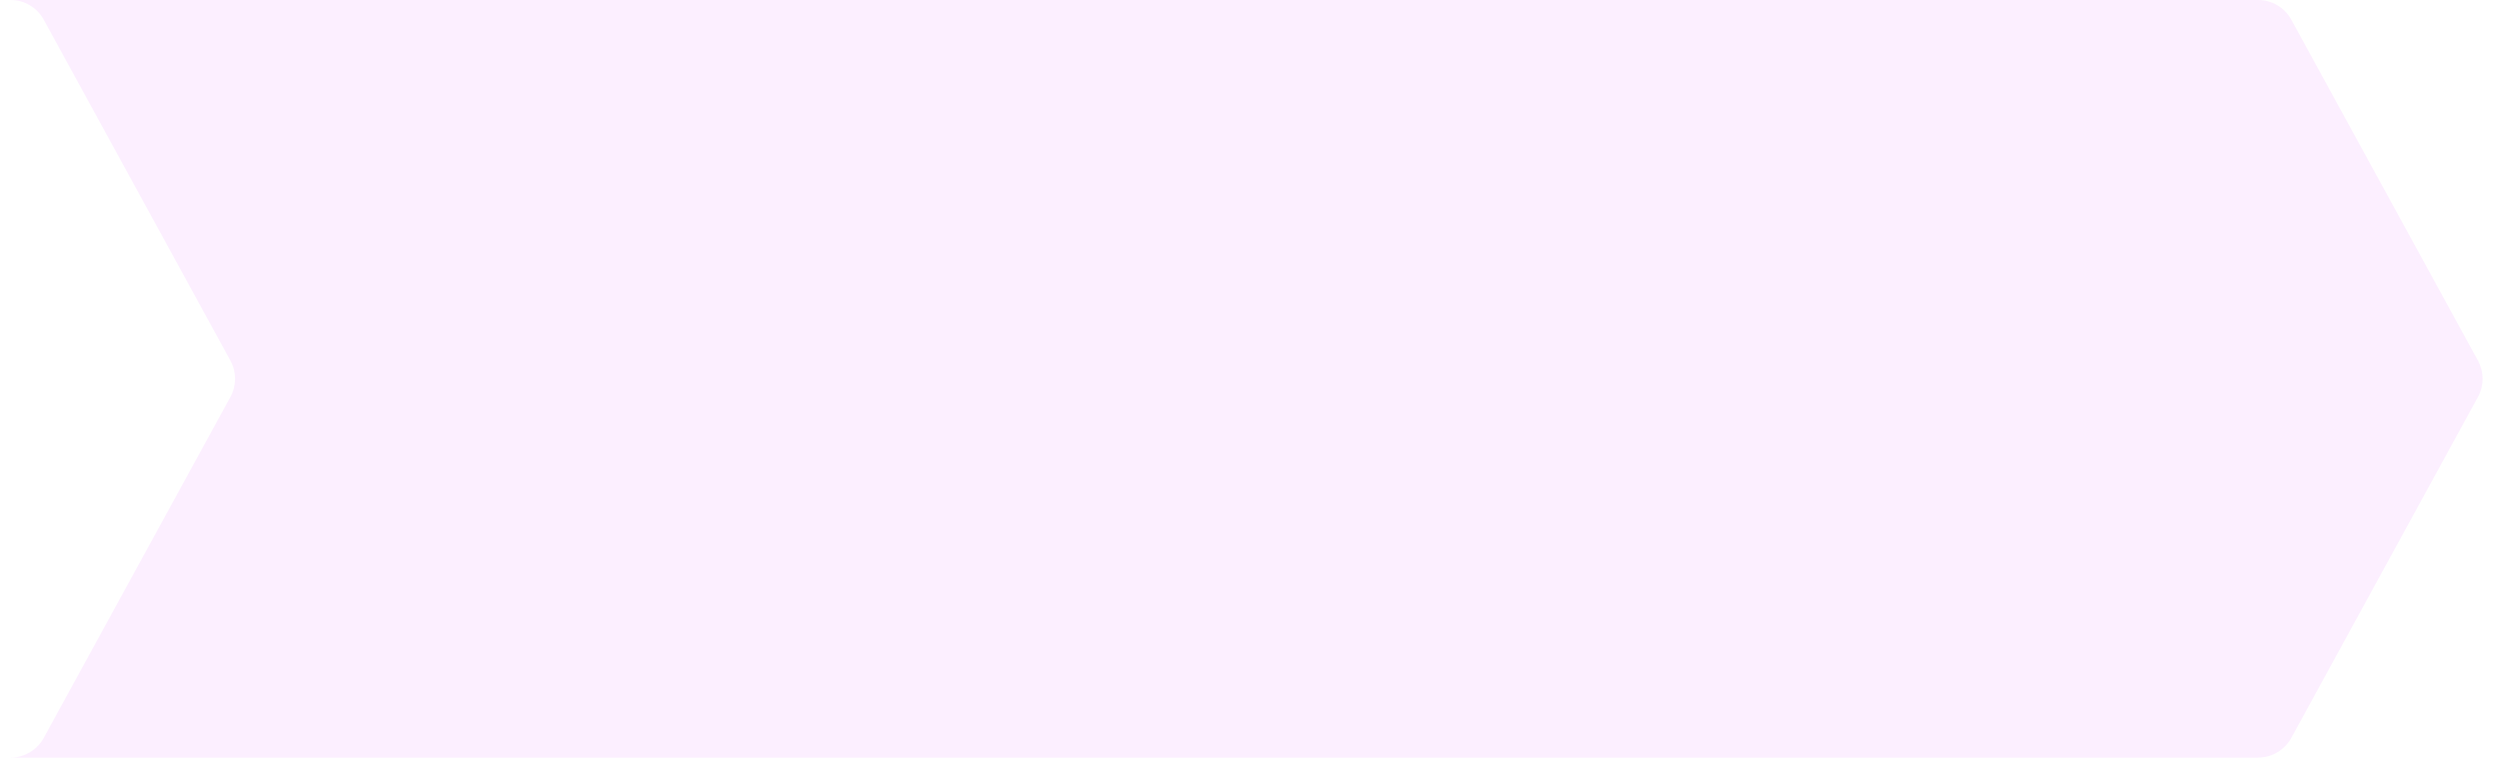 <?xml version="1.0" encoding="UTF-8"?>
<svg width="132px" height="40px" viewBox="0 0 132 40" version="1.1" xmlns="http://www.w3.org/2000/svg" xmlns:xlink="http://www.w3.org/1999/xlink">
    <title></title>
    <g id="页面-1" stroke="none" stroke-width="1" fill="none" fill-rule="evenodd" fill-opacity="0.1">
        <g id="0421首页" transform="translate(-1049, -686)" fill="#DF5BFC">
            <g id="形状结合备份-19" transform="translate(1050, 686)">
                <path d="M118.227,0 C118.957,7.72254178e-15 119.63,0.399 119.981,1.039 L129.836,19.039 C130.164,19.638 130.164,20.362 129.836,20.961 L119.981,38.961 C119.63,39.601 118.957,40 118.227,40 L-0.444,40 C0.287,40 0.96,39.601 1.31,38.961 L1.31,38.961 L11.166,20.961 C11.494,20.362 11.494,19.638 11.166,19.039 L11.166,19.039 L1.31,1.039 C0.96,0.399 0.287,7.72254178e-15 -0.444,0 L-0.444,0 L118.227,0 Z" id="形状结合备份-13"></path>
            </g>
        </g>
    </g>
</svg>